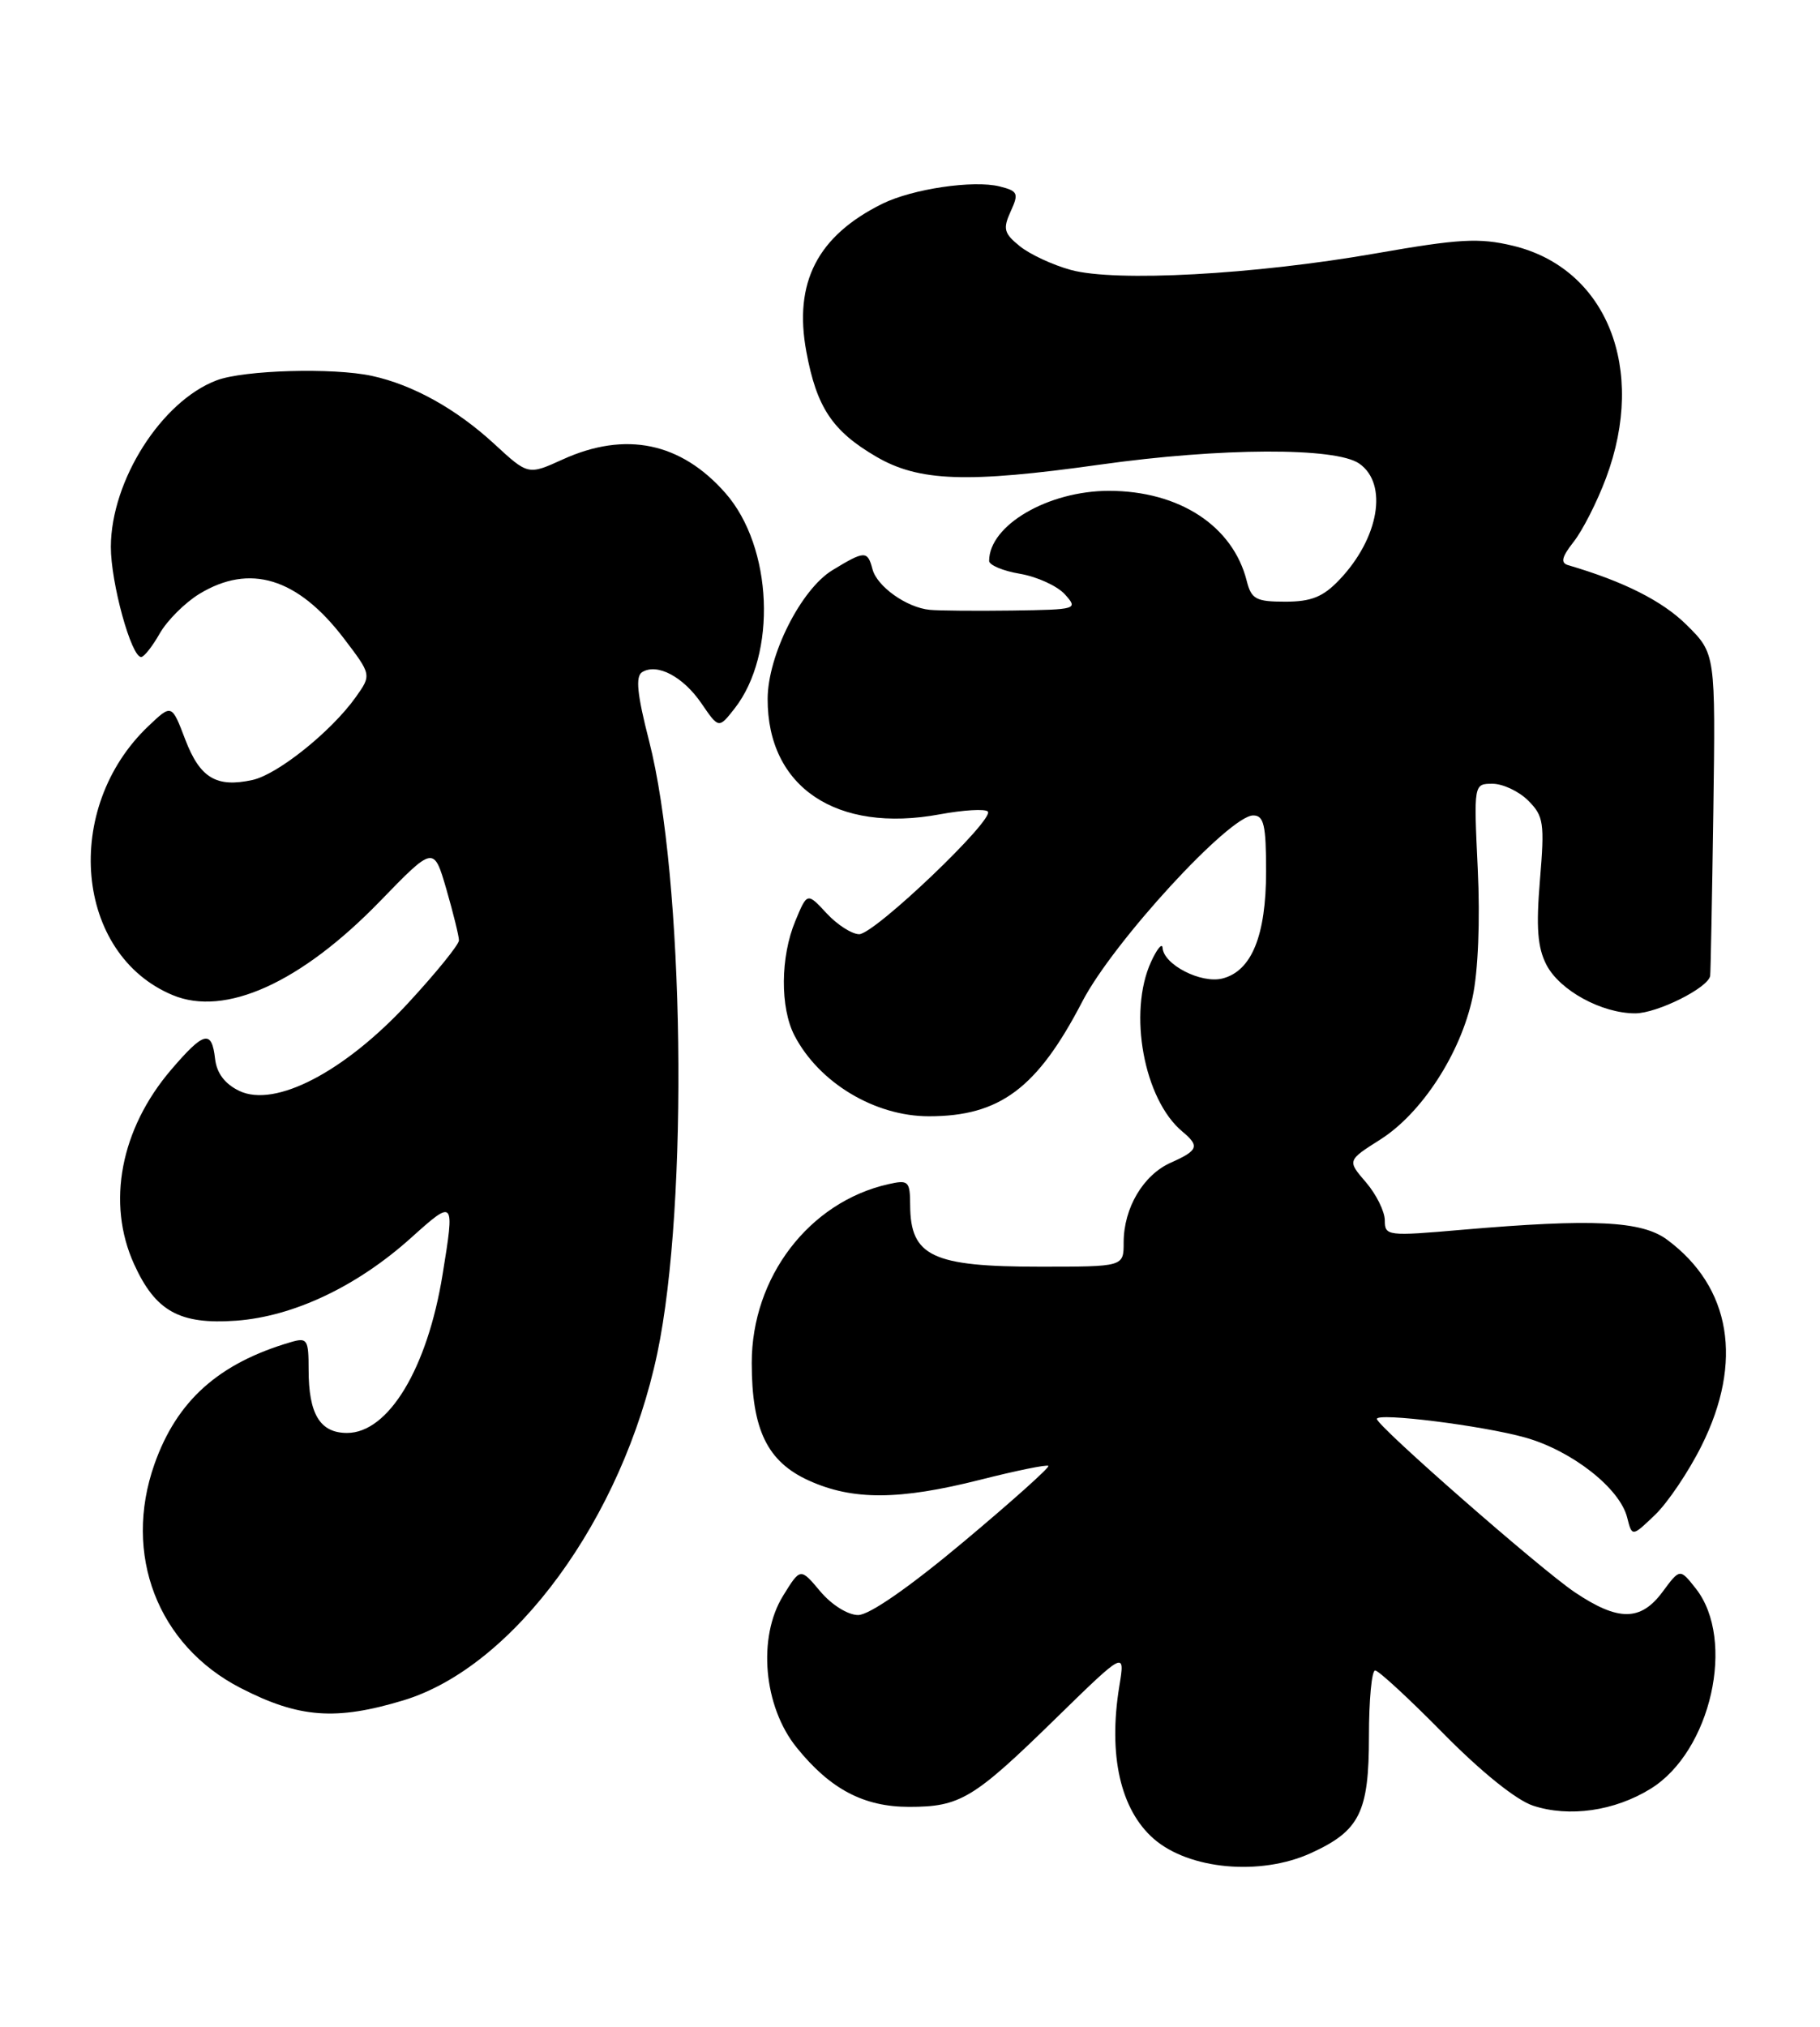 <?xml version="1.0" encoding="UTF-8" standalone="no"?>
<!DOCTYPE svg PUBLIC "-//W3C//DTD SVG 1.1//EN" "http://www.w3.org/Graphics/SVG/1.1/DTD/svg11.dtd" >
<svg xmlns="http://www.w3.org/2000/svg" xmlns:xlink="http://www.w3.org/1999/xlink" version="1.1" viewBox="0 0 230 256">
 <g >
 <path fill="currentColor"
d=" M 165.62 234.09 C 171.84 231.26 173.00 228.94 173.00 219.28 C 173.00 214.72 173.35 211.00 173.78 211.00 C 174.21 211.00 178.09 214.58 182.40 218.96 C 187.17 223.80 191.61 227.38 193.74 228.08 C 198.30 229.58 204.04 228.76 208.60 225.94 C 216.23 221.23 219.40 207.14 214.31 200.66 C 212.30 198.11 212.30 198.11 210.12 201.05 C 207.35 204.80 204.52 204.82 199.01 201.12 C 194.70 198.23 174.00 180.11 174.00 179.23 C 174.00 178.40 187.36 180.07 192.75 181.58 C 198.65 183.24 204.71 187.99 205.63 191.68 C 206.25 194.13 206.25 194.13 209.15 191.35 C 210.75 189.82 213.40 185.89 215.03 182.62 C 220.33 172.01 218.76 162.58 210.68 156.59 C 207.47 154.21 201.30 153.91 184.75 155.34 C 175.33 156.16 175.00 156.12 175.00 154.15 C 175.00 153.03 173.93 150.87 172.63 149.35 C 170.25 146.59 170.25 146.59 174.43 143.94 C 179.67 140.62 184.58 133.07 186.09 125.99 C 186.80 122.72 187.06 116.25 186.75 109.78 C 186.24 99.00 186.24 99.00 188.62 99.00 C 189.93 99.00 191.96 99.96 193.13 101.13 C 195.08 103.08 195.21 103.95 194.61 111.14 C 194.11 117.15 194.30 119.68 195.43 121.87 C 197.11 125.11 202.41 128.00 206.65 128.00 C 209.44 127.99 215.89 124.77 216.12 123.26 C 216.18 122.84 216.36 113.51 216.52 102.53 C 216.80 82.56 216.80 82.56 213.15 78.94 C 210.09 75.91 205.21 73.45 198.18 71.39 C 197.18 71.10 197.36 70.36 198.88 68.42 C 200.00 67.00 201.84 63.38 202.96 60.38 C 208.13 46.57 203.04 33.89 191.19 31.04 C 186.92 30.02 184.42 30.16 173.85 32.01 C 158.51 34.69 141.00 35.64 135.34 34.10 C 133.06 33.48 130.15 32.13 128.88 31.10 C 126.87 29.48 126.72 28.91 127.72 26.71 C 128.77 24.42 128.64 24.13 126.33 23.55 C 123.02 22.72 115.31 23.86 111.50 25.74 C 103.31 29.80 100.28 35.68 101.90 44.42 C 103.20 51.45 105.18 54.44 110.71 57.67 C 116.10 60.83 122.19 61.05 139.00 58.69 C 154.28 56.54 168.81 56.48 171.78 58.56 C 175.45 61.13 174.27 67.99 169.25 73.25 C 167.20 75.40 165.71 76.00 162.42 76.00 C 158.73 76.00 158.14 75.68 157.56 73.40 C 155.82 66.44 149.03 62.00 140.14 62.00 C 132.45 62.00 125.00 66.35 125.00 70.85 C 125.00 71.38 126.76 72.12 128.91 72.48 C 131.06 72.85 133.61 74.01 134.57 75.07 C 136.27 76.96 136.14 77.00 127.90 77.12 C 123.28 77.18 118.60 77.14 117.50 77.03 C 114.58 76.75 110.84 74.09 110.26 71.90 C 109.64 69.53 109.27 69.54 105.20 72.02 C 101.22 74.44 97.02 82.79 97.01 88.28 C 96.98 99.43 105.71 105.28 118.77 102.86 C 121.76 102.31 124.48 102.15 124.83 102.50 C 125.78 103.44 110.52 118.00 108.58 118.00 C 107.66 118.00 105.80 116.81 104.46 115.36 C 102.01 112.72 102.01 112.72 100.51 116.33 C 98.62 120.85 98.57 127.27 100.40 130.80 C 103.51 136.77 110.55 141.00 117.39 141.00 C 126.36 141.00 131.09 137.46 136.78 126.50 C 140.67 119.00 155.37 103.00 158.37 103.00 C 159.72 103.00 160.00 104.20 160.00 110.05 C 160.00 118.19 158.17 122.67 154.47 123.60 C 151.78 124.27 147.06 121.85 146.92 119.73 C 146.87 119.05 146.22 119.85 145.46 121.50 C 142.53 127.91 144.56 138.90 149.43 142.94 C 151.63 144.77 151.42 145.32 147.98 146.85 C 144.48 148.40 142.00 152.58 142.00 156.95 C 142.00 160.00 142.00 160.00 131.43 160.00 C 117.81 160.00 115.05 158.69 115.02 152.23 C 115.00 149.18 114.81 149.00 112.25 149.58 C 102.25 151.84 95.00 161.32 95.00 172.15 C 95.00 180.58 96.96 184.63 102.21 187.01 C 107.76 189.53 113.65 189.50 123.89 186.91 C 128.43 185.76 132.30 184.97 132.49 185.16 C 132.67 185.35 127.85 189.66 121.77 194.75 C 114.94 200.47 109.86 204.00 108.45 204.00 C 107.15 204.00 105.10 202.72 103.66 201.01 C 101.15 198.02 101.15 198.02 98.96 201.57 C 95.71 206.83 96.49 215.56 100.67 220.73 C 104.92 226.00 109.16 228.23 114.89 228.23 C 121.34 228.23 123.03 227.21 133.34 217.14 C 142.19 208.50 142.19 208.50 141.45 213.00 C 140.03 221.71 141.59 228.60 145.82 232.28 C 150.28 236.15 159.26 236.97 165.62 234.09 Z  M 51.00 214.77 C 64.95 210.54 78.68 191.77 83.07 170.92 C 87.04 152.05 86.48 110.94 82.02 93.56 C 80.51 87.68 80.29 85.44 81.15 84.90 C 83.05 83.73 86.34 85.47 88.66 88.87 C 90.83 92.04 90.83 92.04 92.82 89.51 C 98.22 82.63 97.66 69.10 91.68 62.29 C 86.05 55.88 79.05 54.43 71.12 58.03 C 66.74 60.02 66.74 60.02 62.47 56.08 C 57.67 51.66 52.20 48.61 47.00 47.48 C 42.11 46.42 30.82 46.74 27.38 48.04 C 20.41 50.67 14.03 60.71 14.01 69.07 C 14.00 73.61 16.59 83.01 17.84 82.99 C 18.20 82.99 19.26 81.65 20.19 80.01 C 21.12 78.38 23.37 76.13 25.19 75.02 C 31.57 71.14 37.61 72.99 43.44 80.62 C 46.96 85.24 46.96 85.24 44.95 88.07 C 41.87 92.39 35.10 97.82 31.91 98.52 C 27.34 99.52 25.27 98.27 23.41 93.41 C 21.70 88.92 21.70 88.92 18.76 91.71 C 7.82 102.10 9.47 120.54 21.81 125.69 C 28.45 128.47 38.02 124.14 48.01 113.85 C 54.81 106.84 54.81 106.84 56.41 112.32 C 57.28 115.34 58.00 118.25 58.00 118.78 C 58.00 119.32 55.10 122.89 51.56 126.72 C 43.51 135.41 34.77 139.95 30.25 137.80 C 28.42 136.92 27.39 135.57 27.18 133.74 C 26.76 130.03 25.77 130.28 21.63 135.12 C 15.23 142.60 13.44 151.96 16.94 159.67 C 19.65 165.64 22.70 167.33 29.84 166.82 C 37.09 166.29 45.12 162.49 51.94 156.36 C 57.44 151.42 57.48 151.46 55.93 160.99 C 54.01 172.85 49.09 181.00 43.86 181.00 C 40.44 181.00 39.00 178.62 39.00 173.00 C 39.00 169.18 38.83 168.92 36.75 169.53 C 27.63 172.20 22.35 176.93 19.52 184.94 C 15.50 196.34 19.92 207.83 30.41 213.22 C 37.78 217.01 42.44 217.36 51.00 214.77 Z "/>
</g>
</svg>
